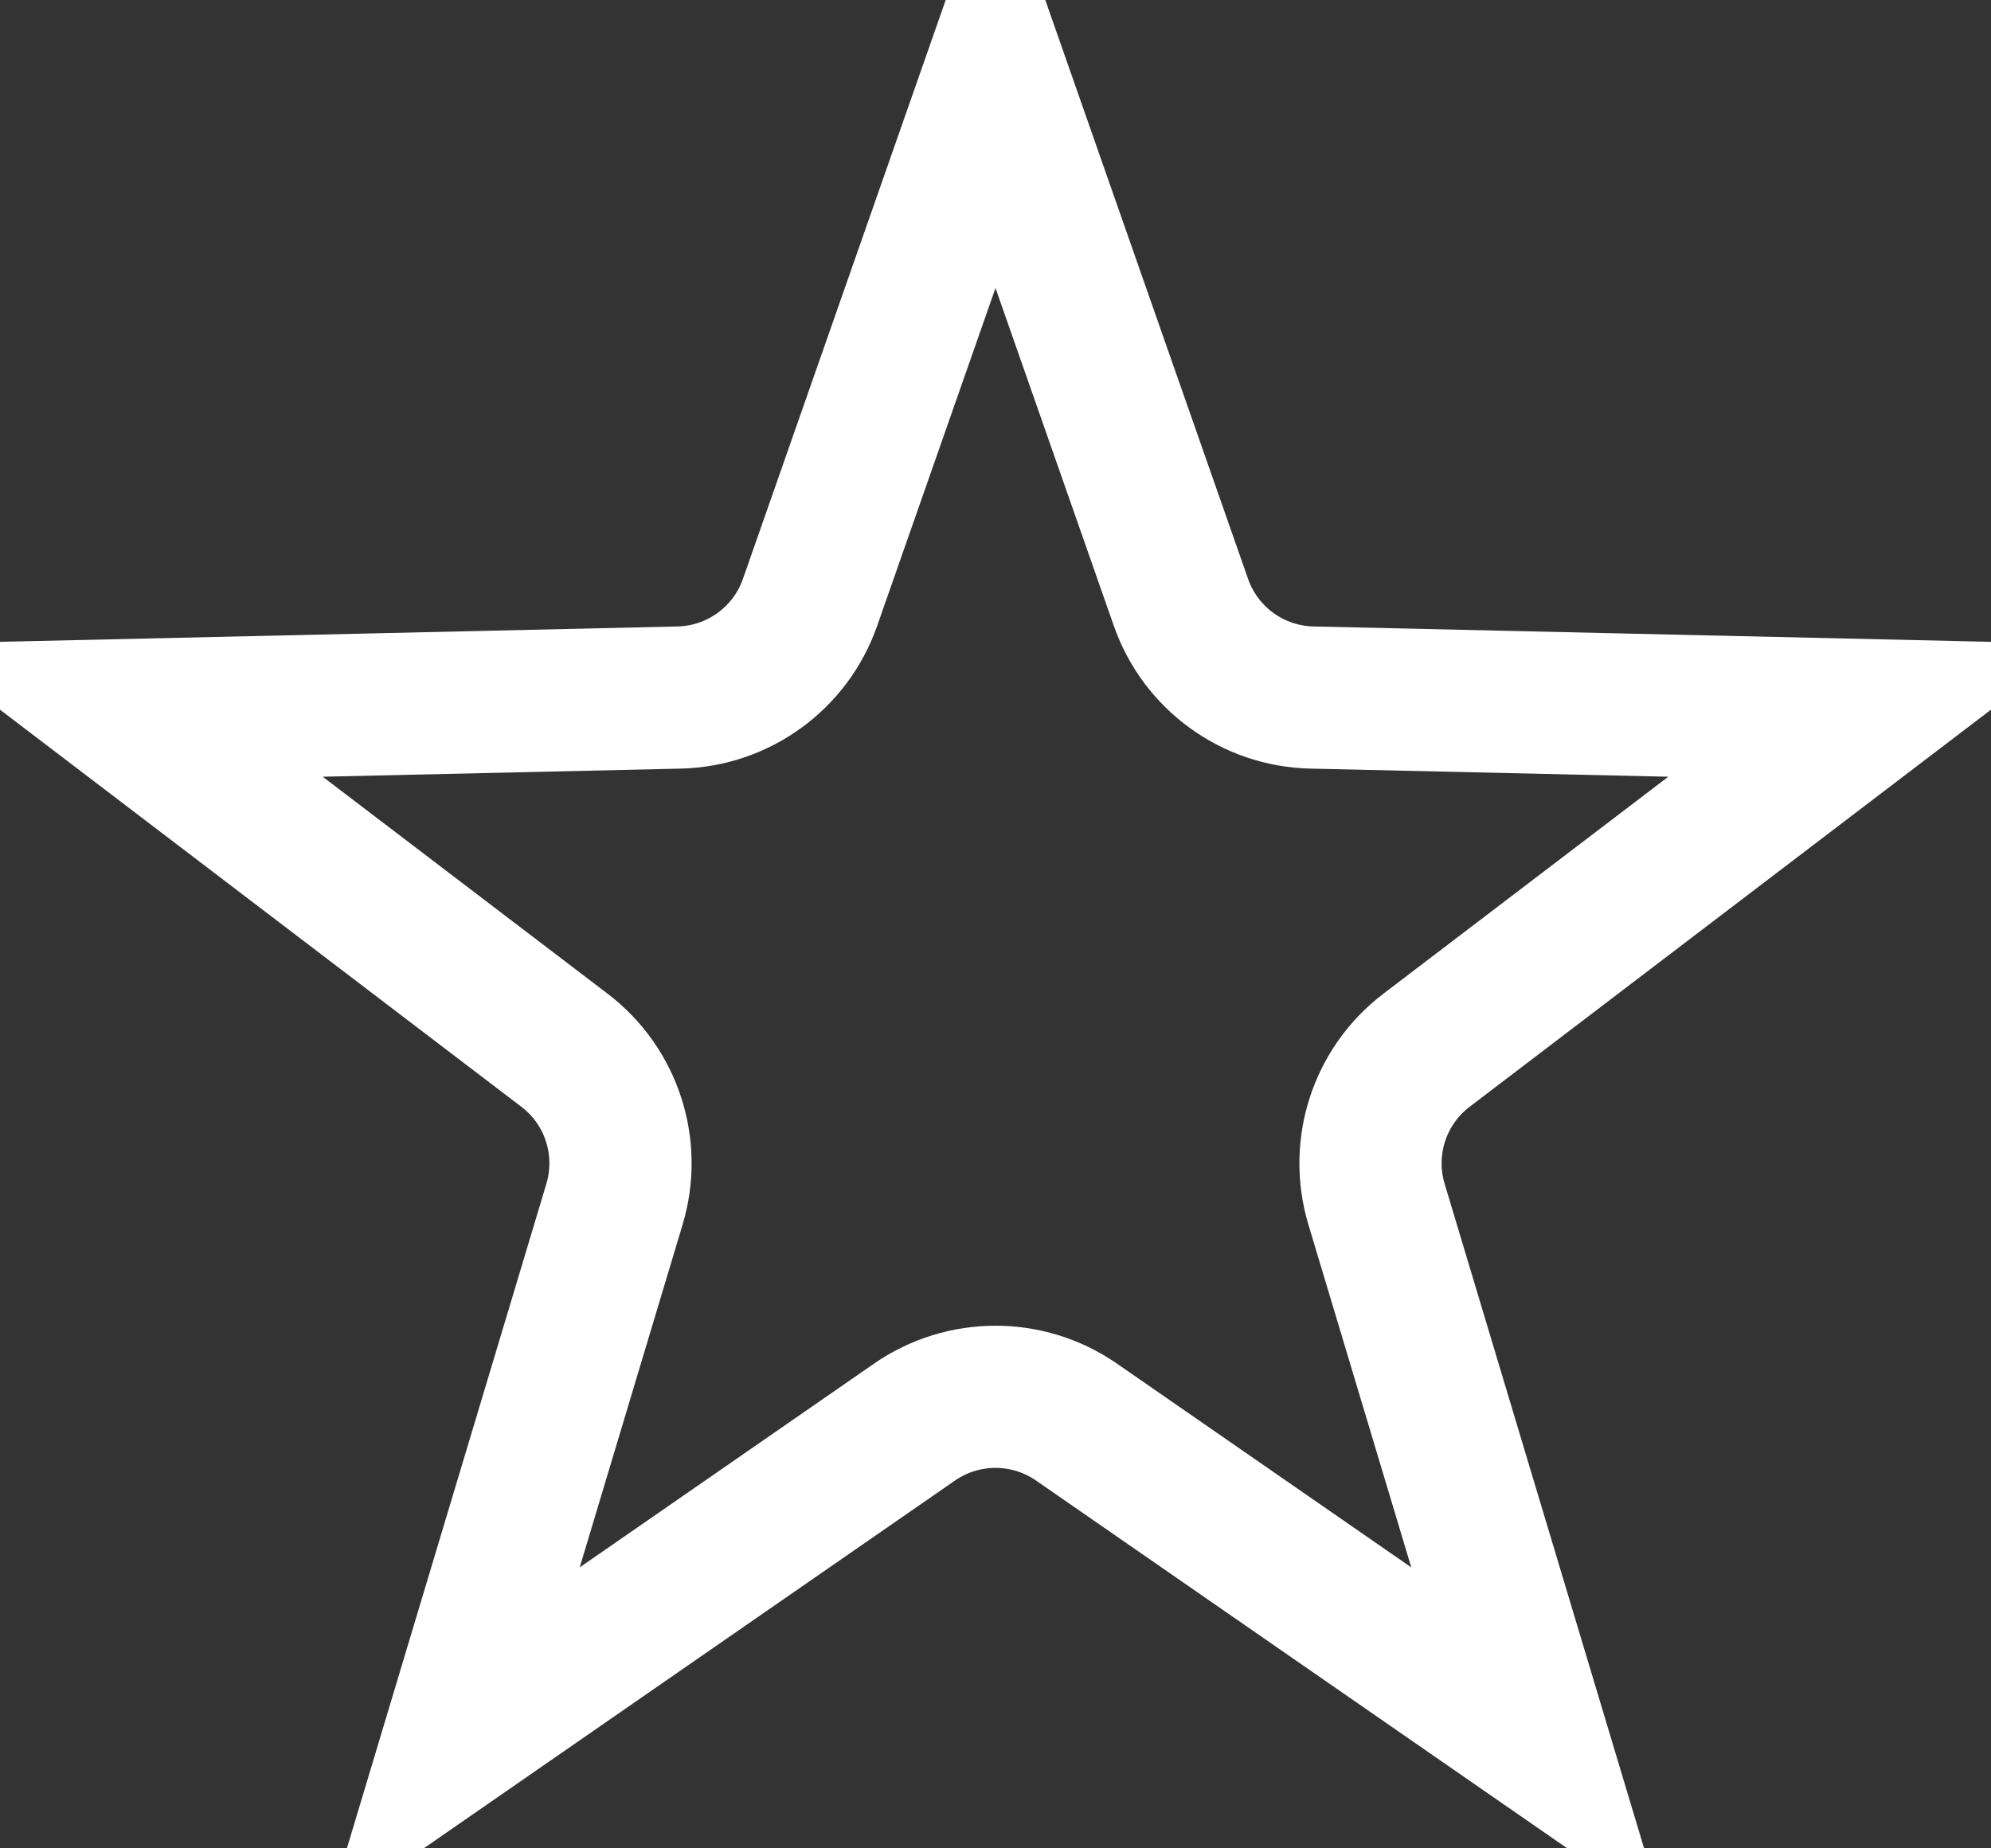<svg xmlns="http://www.w3.org/2000/svg" width="28" height="26" viewBox="0 0 28 26" fill="none">
  <rect x="0" y="0" width="28" height="26" fill="#333333" stroke="none"/>
  <path d="M14 1.026L16.608 8.473C16.883 9.26 17.617 9.793 18.45 9.812L26.339 9.991L20.062 14.773C19.399 15.277 19.119 16.14 19.358 16.938L21.626 24.496L15.139 20.004C14.454 19.53 13.546 19.53 12.861 20.004L6.374 24.496L8.642 16.938C8.881 16.14 8.601 15.277 7.938 14.773L1.661 9.991L9.55 9.812C10.383 9.793 11.117 9.26 11.392 8.473L14 1.026Z" stroke="white" stroke-width="2"/>
</svg>